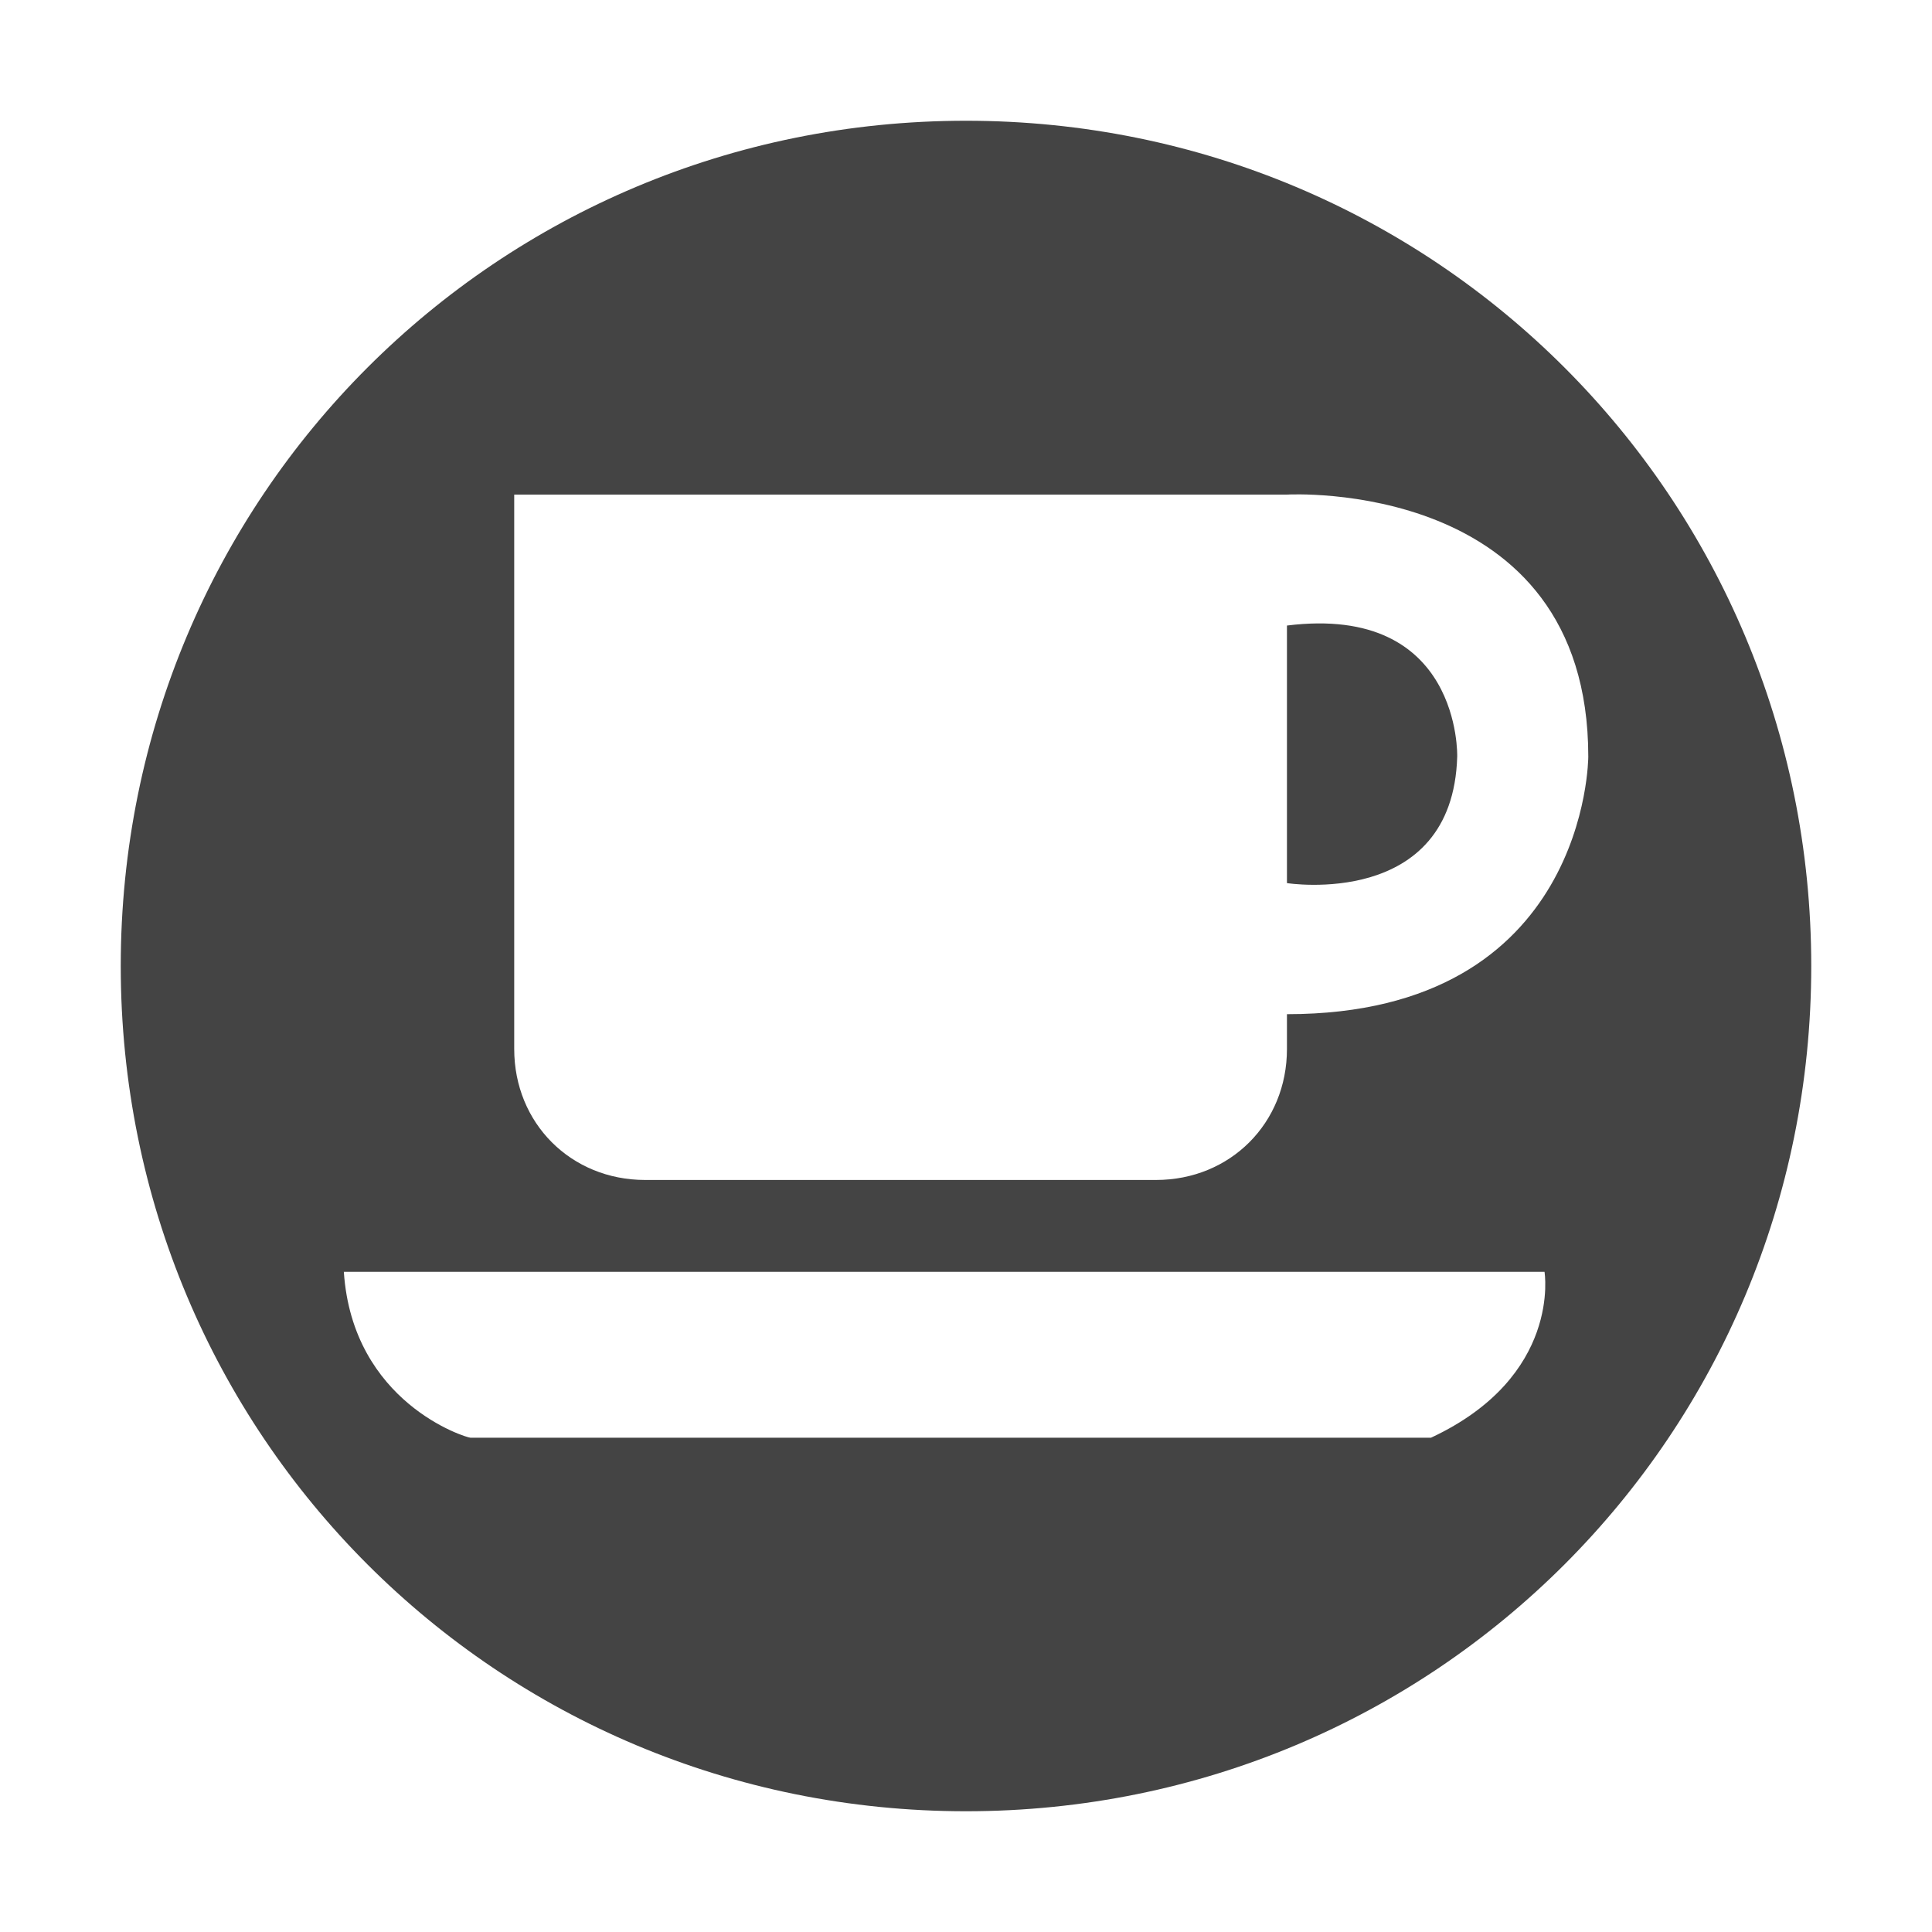 <!-- Generated by IcoMoon.io -->
<svg version="1.1" xmlns="http://www.w3.org/2000/svg" width="32" height="32" viewBox="0 0 32 32">
<title>food-expand</title>
<path fill="#444" d="M21.316 10.361v4.266s2.747 0.435 2.82-2.096c0 0 0.072-2.531-2.82-2.17zM16 2c-7.767 0-14 6.233-14 14s6.233 14 14 14 14-6.233 14-14-6.233-14-14-14zM23.702 23.813h-15.91c-0.072 0-1.952-0.578-2.097-2.748h19.887s0.29 1.735-1.88 2.748zM21.316 16.797v0.578c0 1.229-0.94 2.169-2.169 2.169h-8.461c-1.229 0-2.169-0.94-2.169-2.169v-9.183h12.8s4.99-0.29 4.99 4.34c0 0 0 4.266-4.99 4.266z"></path>
</svg>
